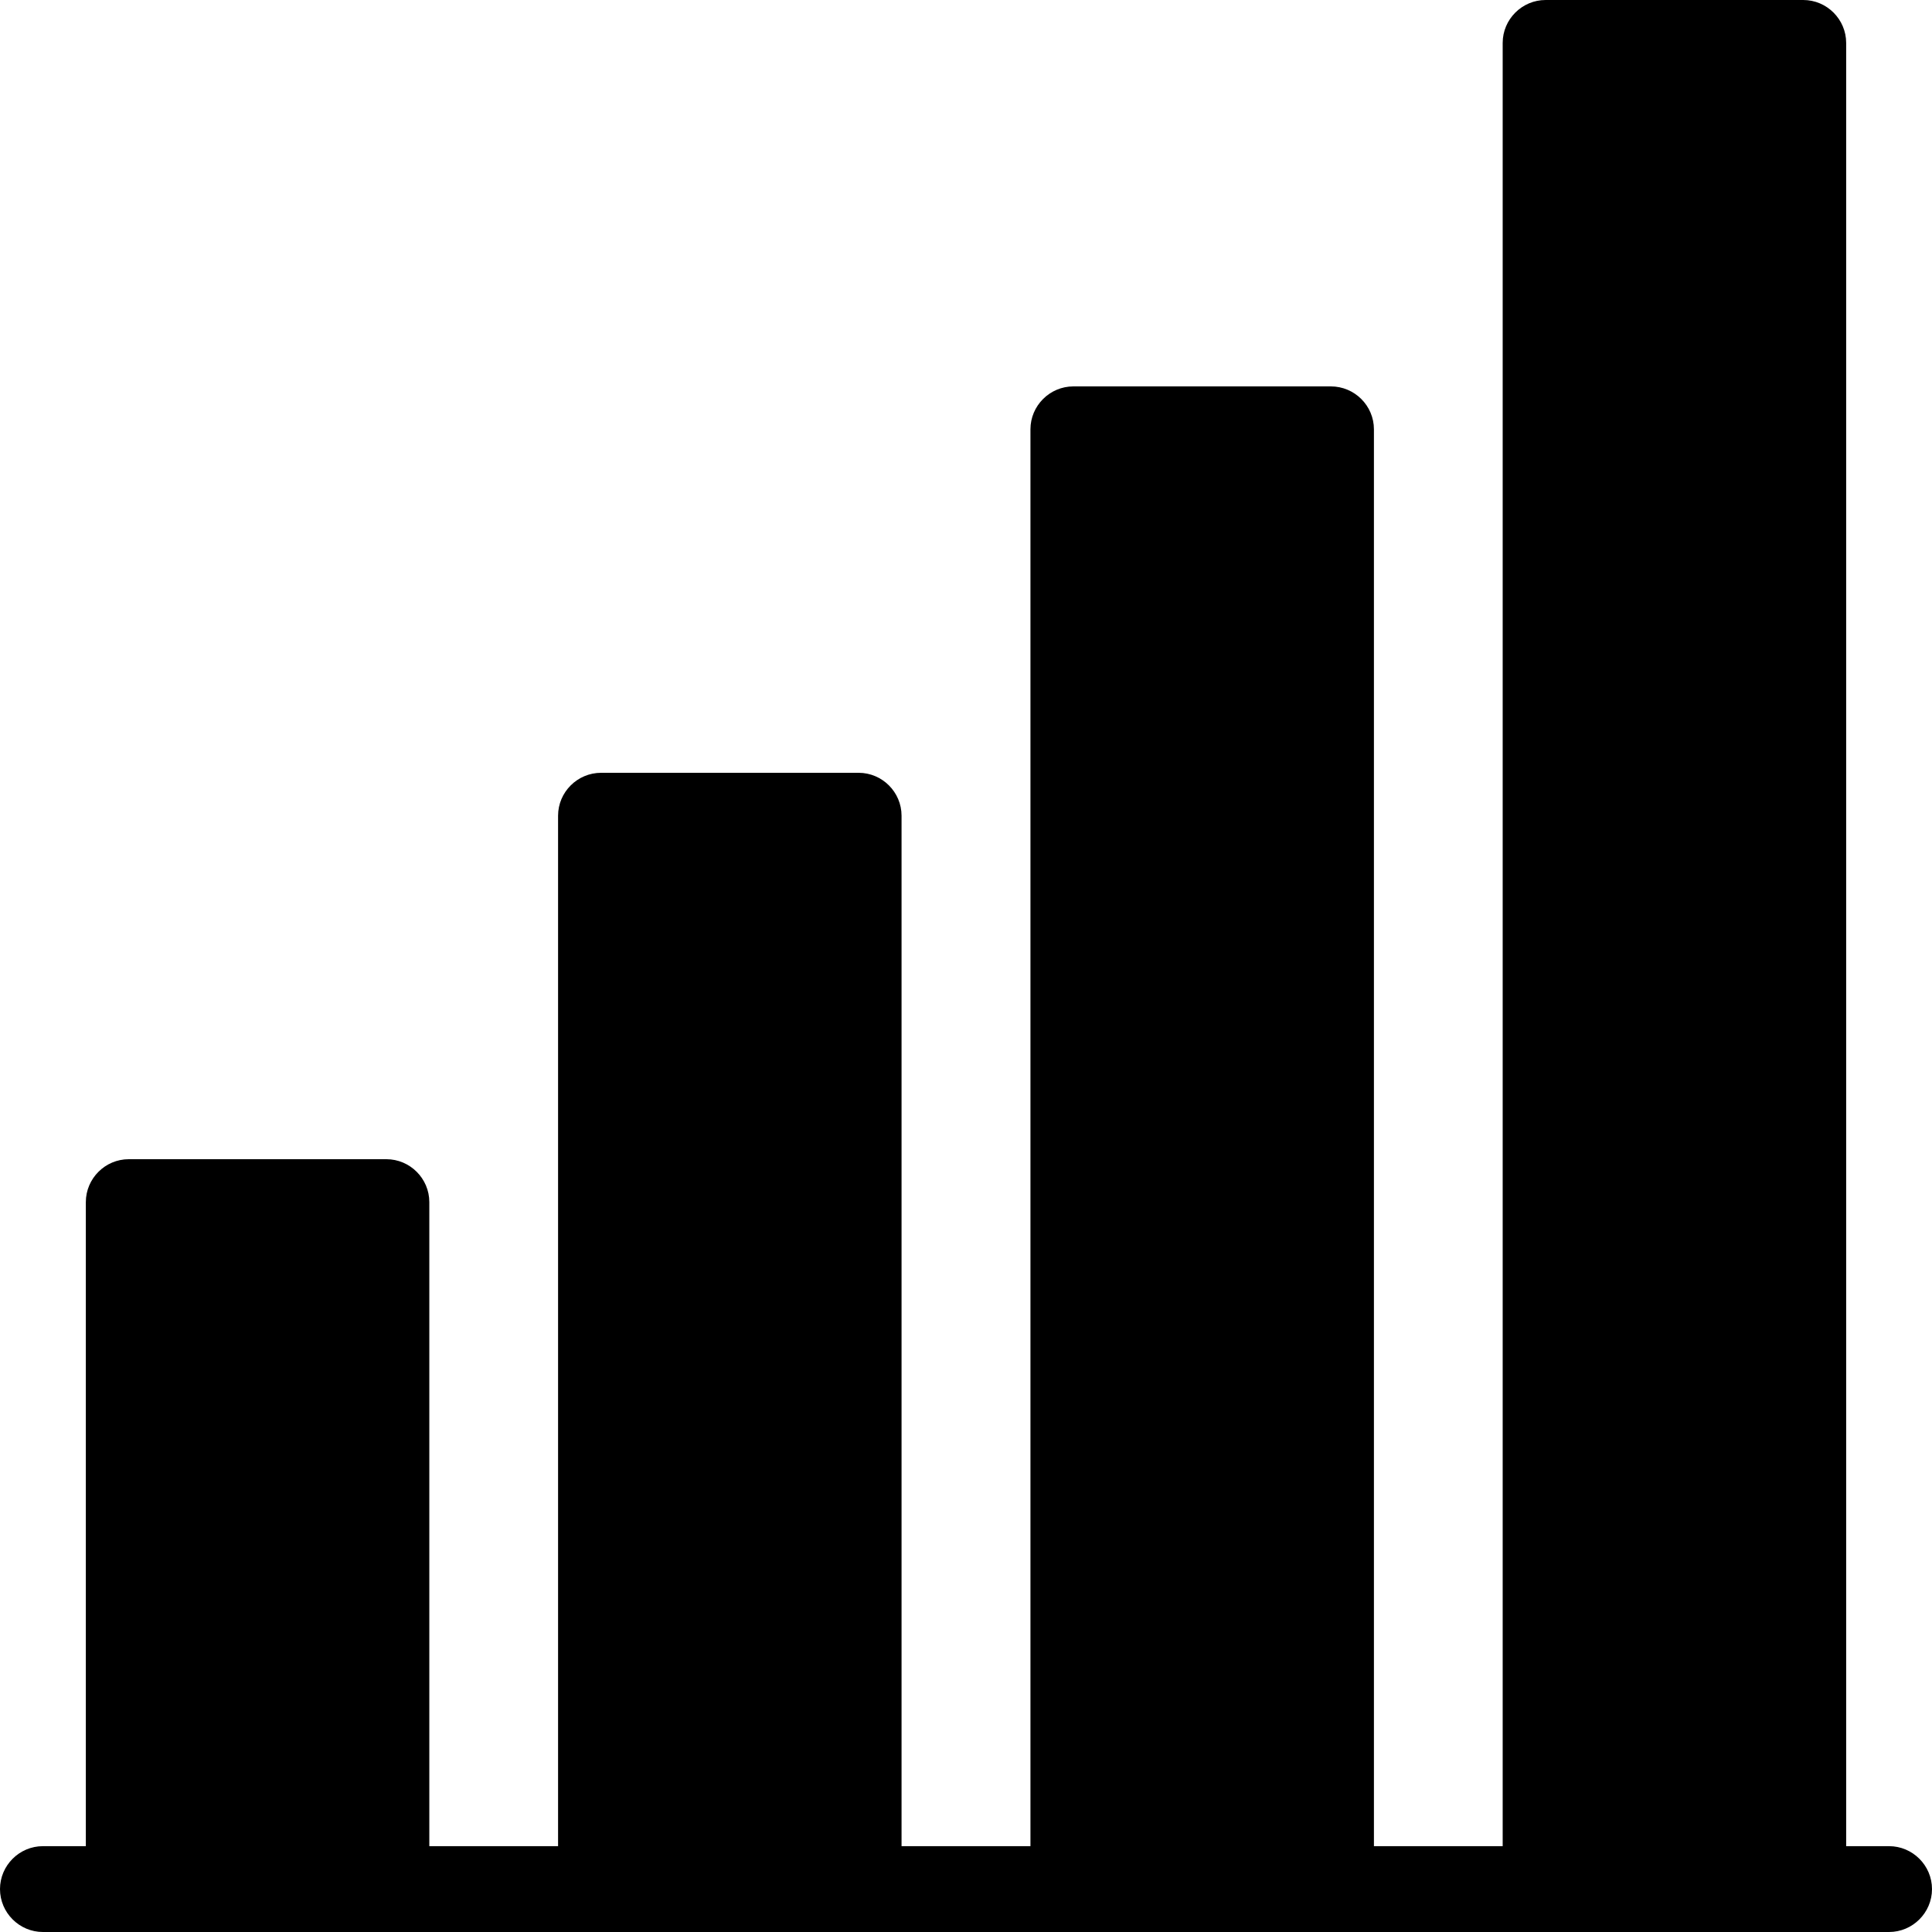 <svg width="14" height="14" viewBox="0 0 14 14" fill="none" xmlns="http://www.w3.org/2000/svg">
<path d="M14 13.689C14 13.86 13.86 14 13.689 14H13.067H11.2H9.644H7.778H6.222H4.356H2.8H0.933H0.311C0.14 14 0 13.86 0 13.689C0 13.518 0.14 13.378 0.311 13.378H0.622V8.711C0.622 8.54 0.762 8.4 0.933 8.4H2.8C2.971 8.4 3.111 8.54 3.111 8.711V13.378H4.044V5.911C4.044 5.74 4.184 5.6 4.356 5.6H6.222C6.393 5.6 6.533 5.74 6.533 5.911V13.378H7.467V3.111C7.467 2.94 7.607 2.8 7.778 2.8H9.644C9.816 2.8 9.956 2.94 9.956 3.111V13.378H10.889V0.311C10.889 0.14 11.029 0 11.2 0H13.067C13.238 0 13.378 0.14 13.378 0.311V13.378H13.689C13.86 13.378 14 13.518 14 13.689Z" fill="black"/>
</svg>
